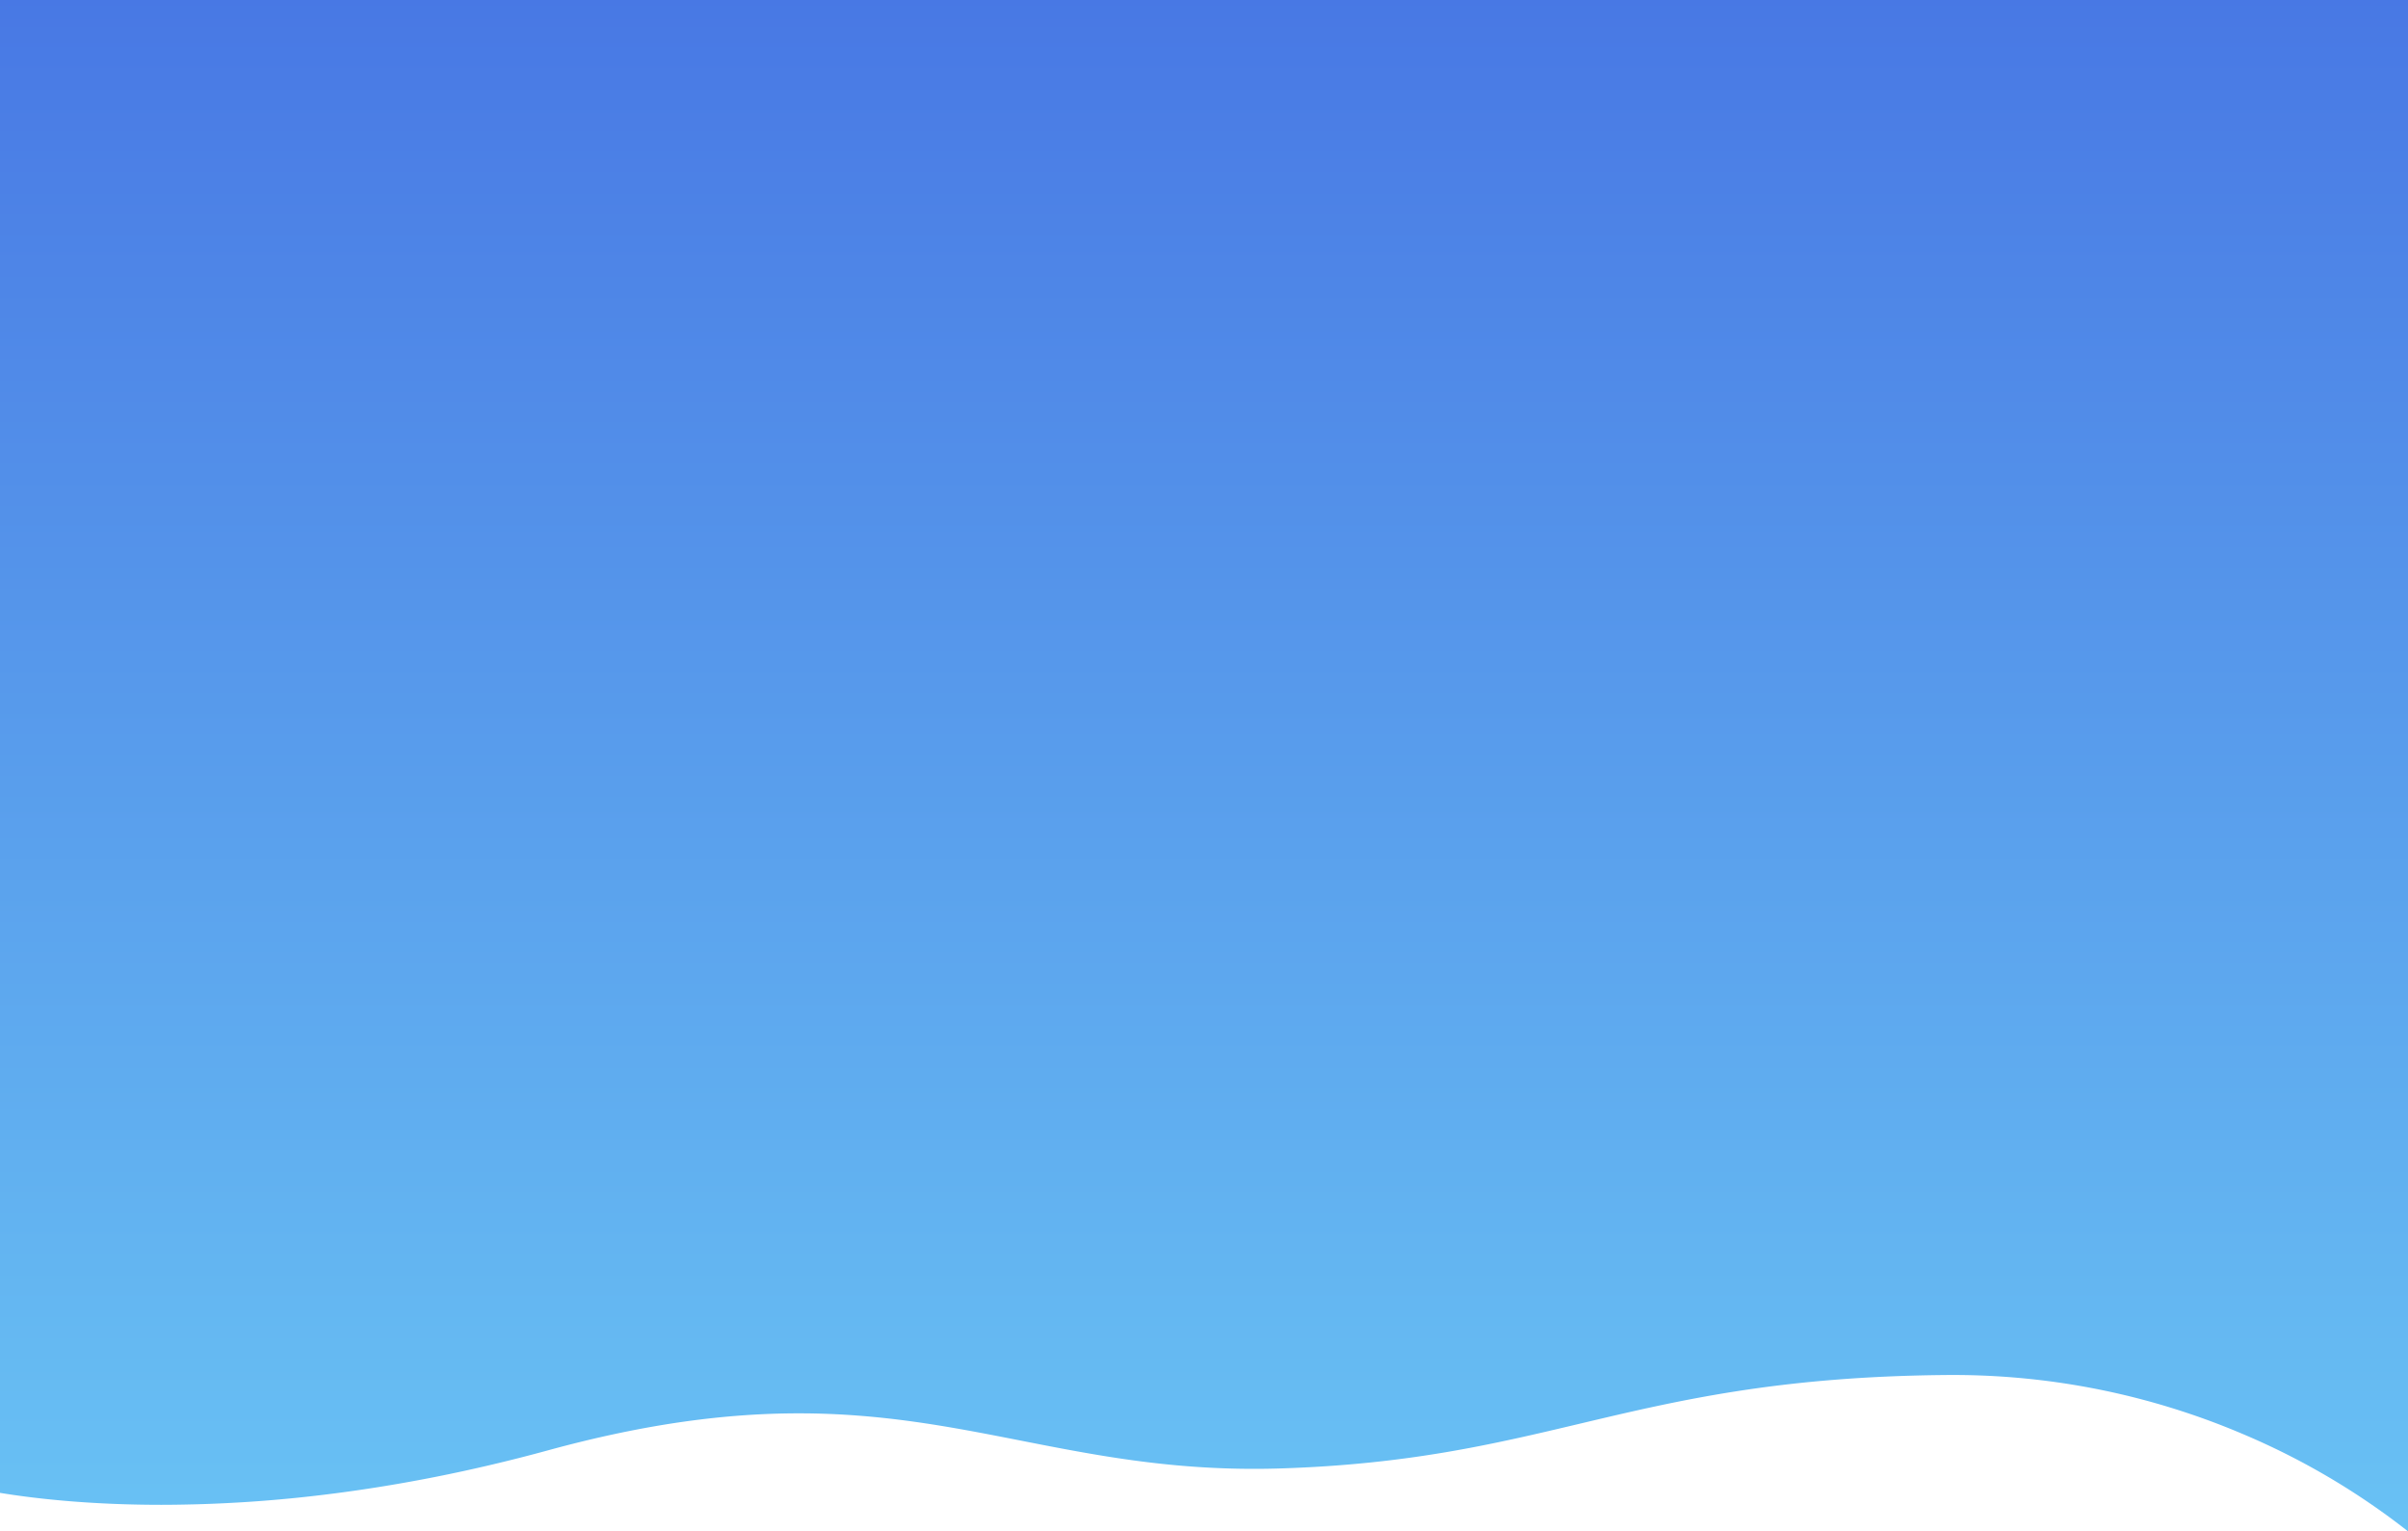 <svg xmlns="http://www.w3.org/2000/svg" xmlns:xlink="http://www.w3.org/1999/xlink" width="1280" height="813.742" viewBox="0 0 1280 813.742">
  <defs>
    <linearGradient id="linear-gradient" x1="0.5" x2="0.5" y2="1" gradientUnits="objectBoundingBox">
      <stop offset="0" stop-color="#69c2f4"/>
      <stop offset="1" stop-color="#4878e4"/>
    </linearGradient>
  </defs>
  <g id="Group_2861" data-name="Group 2861" transform="translate(1234 3278.933) rotate(180)">
    <path id="Subtraction_1" data-name="Subtraction 1" d="M1042,477.855H-238V-335.887A384.066,384.066,0,0,0-149.3-283.8,393.206,393.206,0,0,0,4.349-252.811c1.3,0,2.62-.006,3.918-.019,88.49-.851,142-13.542,193.757-25.815,22.431-5.32,45.626-10.82,71.03-15.127,13.66-2.316,26.9-4.122,40.49-5.523,15.227-1.569,30.509-2.6,46.722-3.135,5.047-.168,10.144-.254,15.15-.254,11.3,0,22.336.415,33.725,1.268,10.156.761,20.349,1.854,31.159,3.342,20.55,2.829,40.321,6.714,57.764,10.141l1.346.264c18.174,3.572,36.967,7.265,56.3,9.976,10.4,1.458,20.144,2.529,29.8,3.272,10.823.834,21.258,1.239,31.9,1.239,9.587,0,19.383-.346,29.116-1.028,10.312-.723,20.948-1.85,31.611-3.35,11.2-1.576,22.827-3.619,34.563-6.073,12.245-2.561,25.02-5.655,37.971-9.2,19.848-5.428,39.922-10.166,59.665-14.082,18.171-3.6,36.493-6.6,54.457-8.9a723.252,723.252,0,0,1,91.4-5.989c38.906,0,68.138,3.458,85.81,6.358V477.854Z" transform="translate(192 2801.078)" fill="url(#linear-gradient)"/>
  </g>
</svg>

